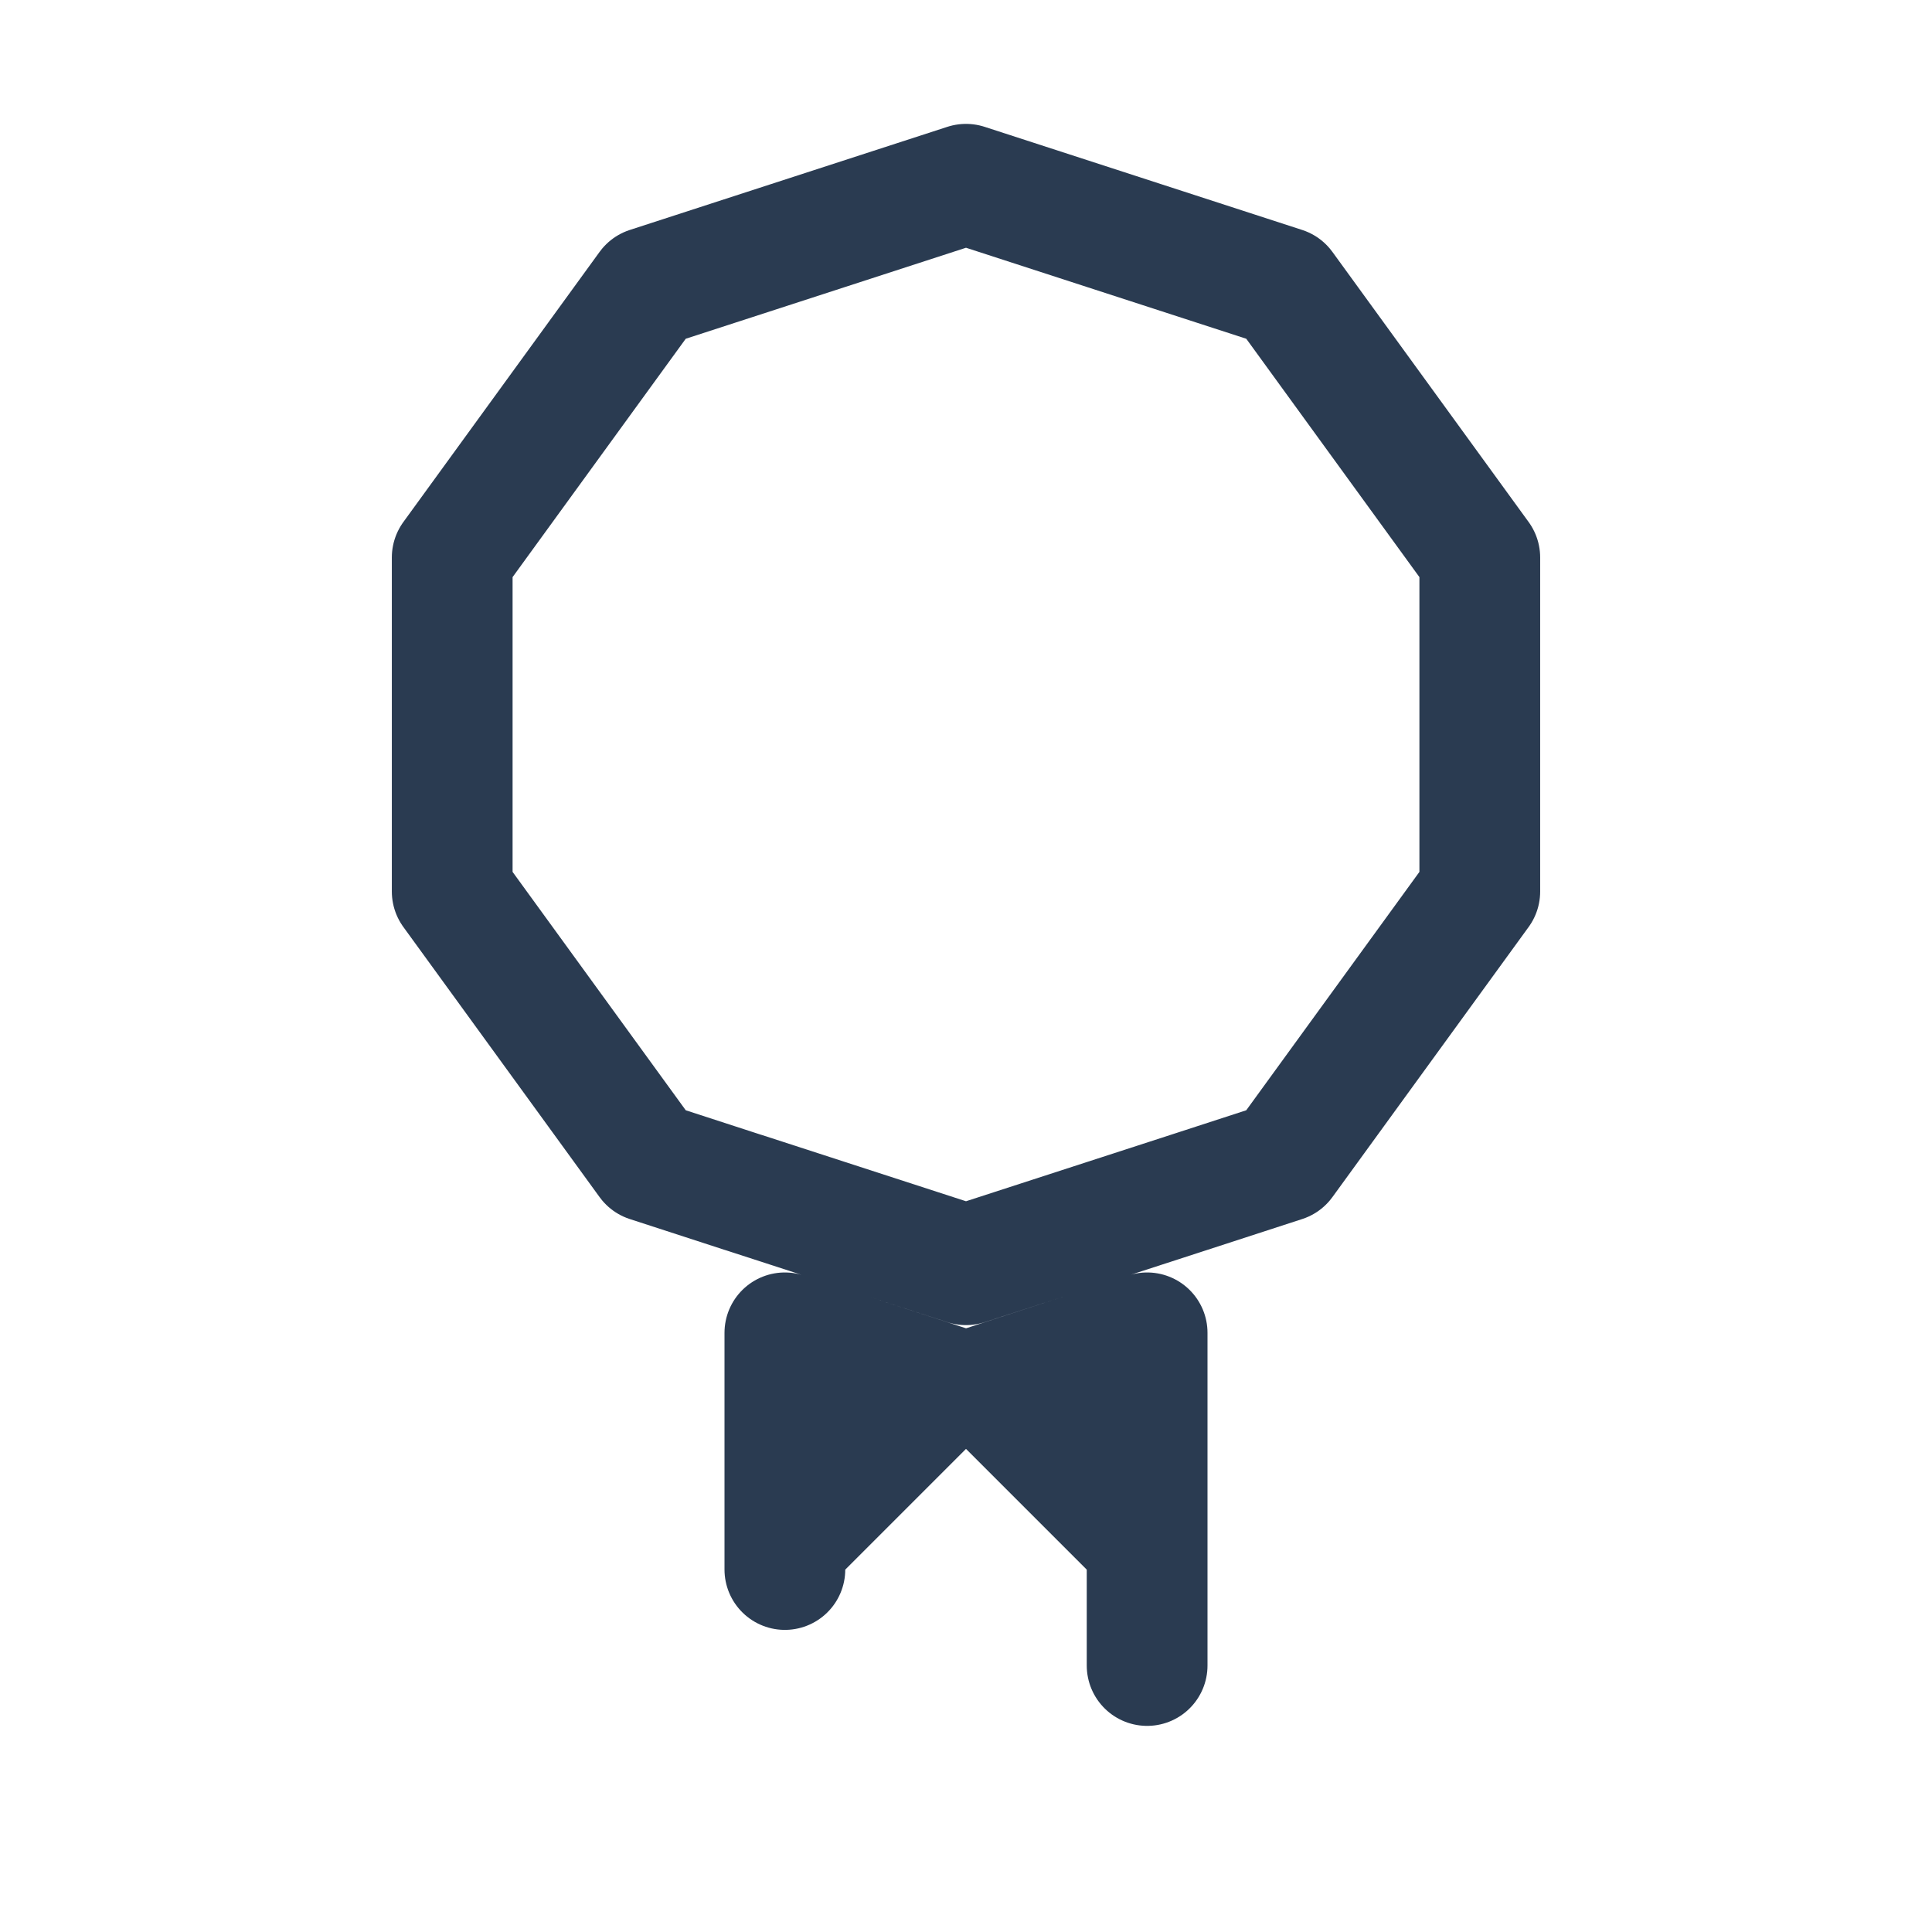 <svg width="16" height="16" viewBox="0 0 16 16" fill="none" xmlns="http://www.w3.org/2000/svg">
<path d="M8.155 11.476L9.5 11.038V13.793L9.5 13C9.5 12.867 9.447 12.74 9.354 12.646L8.354 11.646C8.158 11.451 7.842 11.451 7.646 11.646L6.646 12.646C6.553 12.74 6.5 12.866 6.5 12.998V11.038L7.846 11.476C7.946 11.508 8.054 11.508 8.155 11.476ZM6.155 9.875C6.155 9.875 6.154 9.875 6.154 9.875L5.37 9.62L3.745 7.383V4.617L5.37 2.38L8 1.526L10.63 2.38L12.255 4.617V7.383L10.63 9.62L9.846 9.875L8 10.474L6.155 9.875Z" stroke="#2A3B51" stroke-linecap="round" stroke-linejoin="round"/>
</svg>
